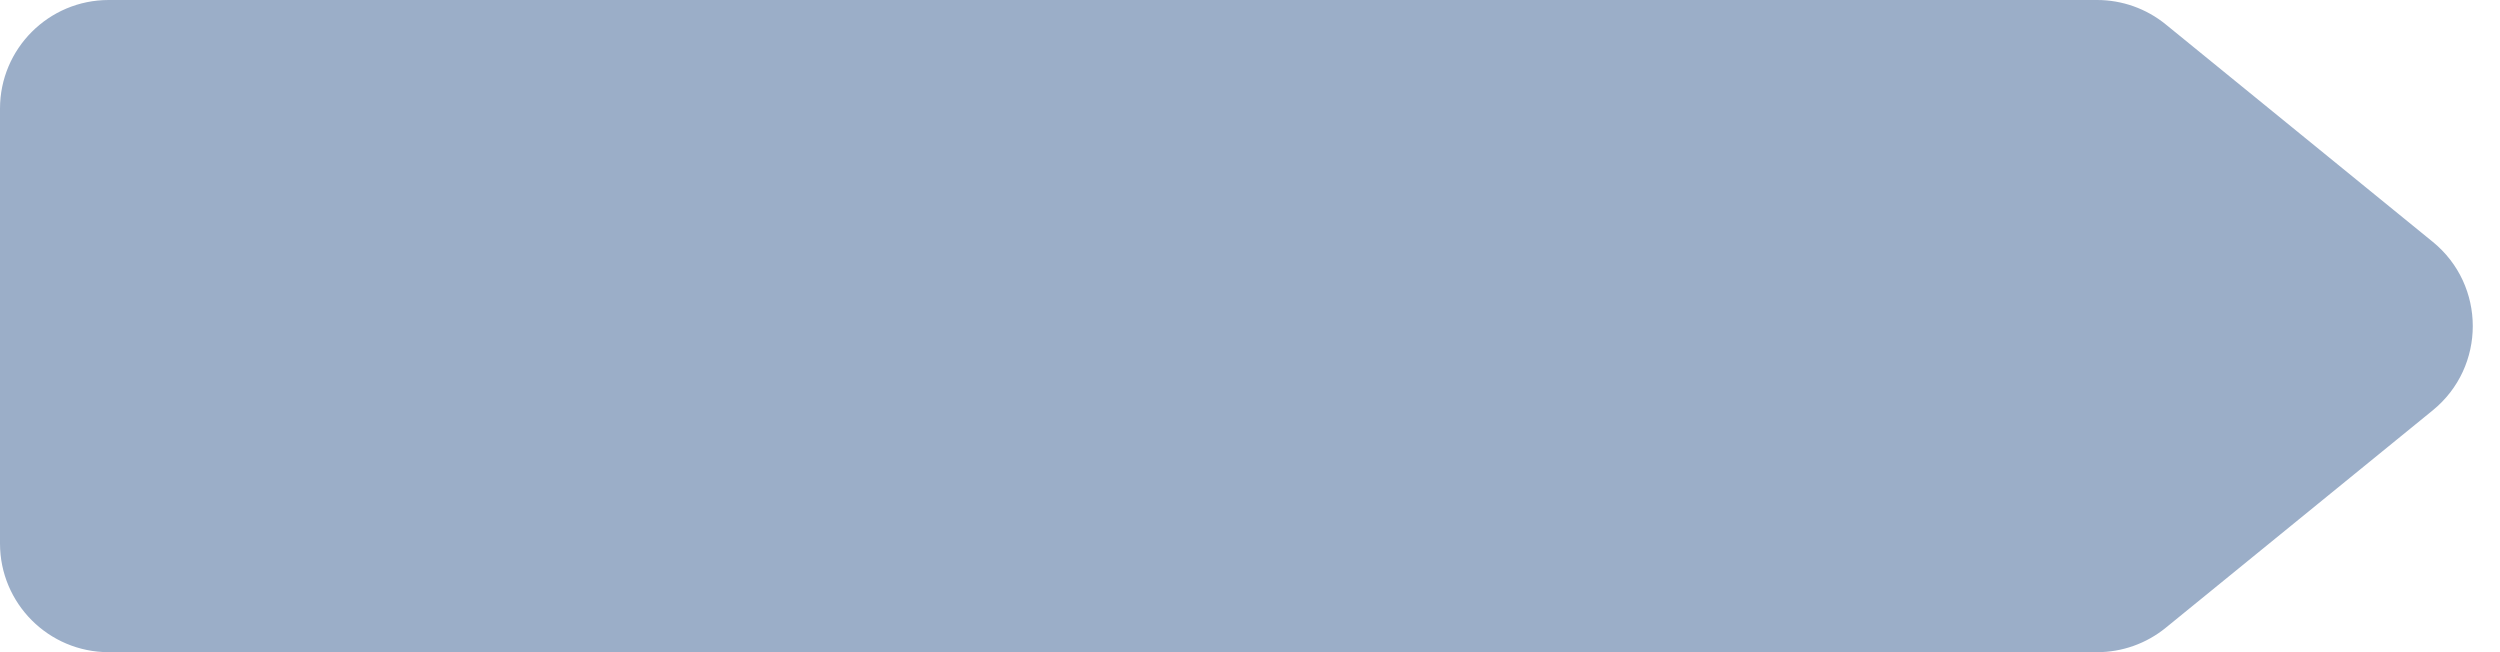 <svg width="69" height="18" viewBox="0 0 69 18" fill="none" xmlns="http://www.w3.org/2000/svg">
<path d="M0 3C0 1.343 1.343 0 3 0H57.88C58.571 0 59.24 0.238 59.775 0.674L67.143 6.674C68.617 7.874 68.617 10.126 67.143 11.326L59.775 17.326C59.24 17.762 58.571 18 57.88 18H3C1.343 18 0 16.657 0 15V3Z" fill="#9BAEC8"/>
</svg>
